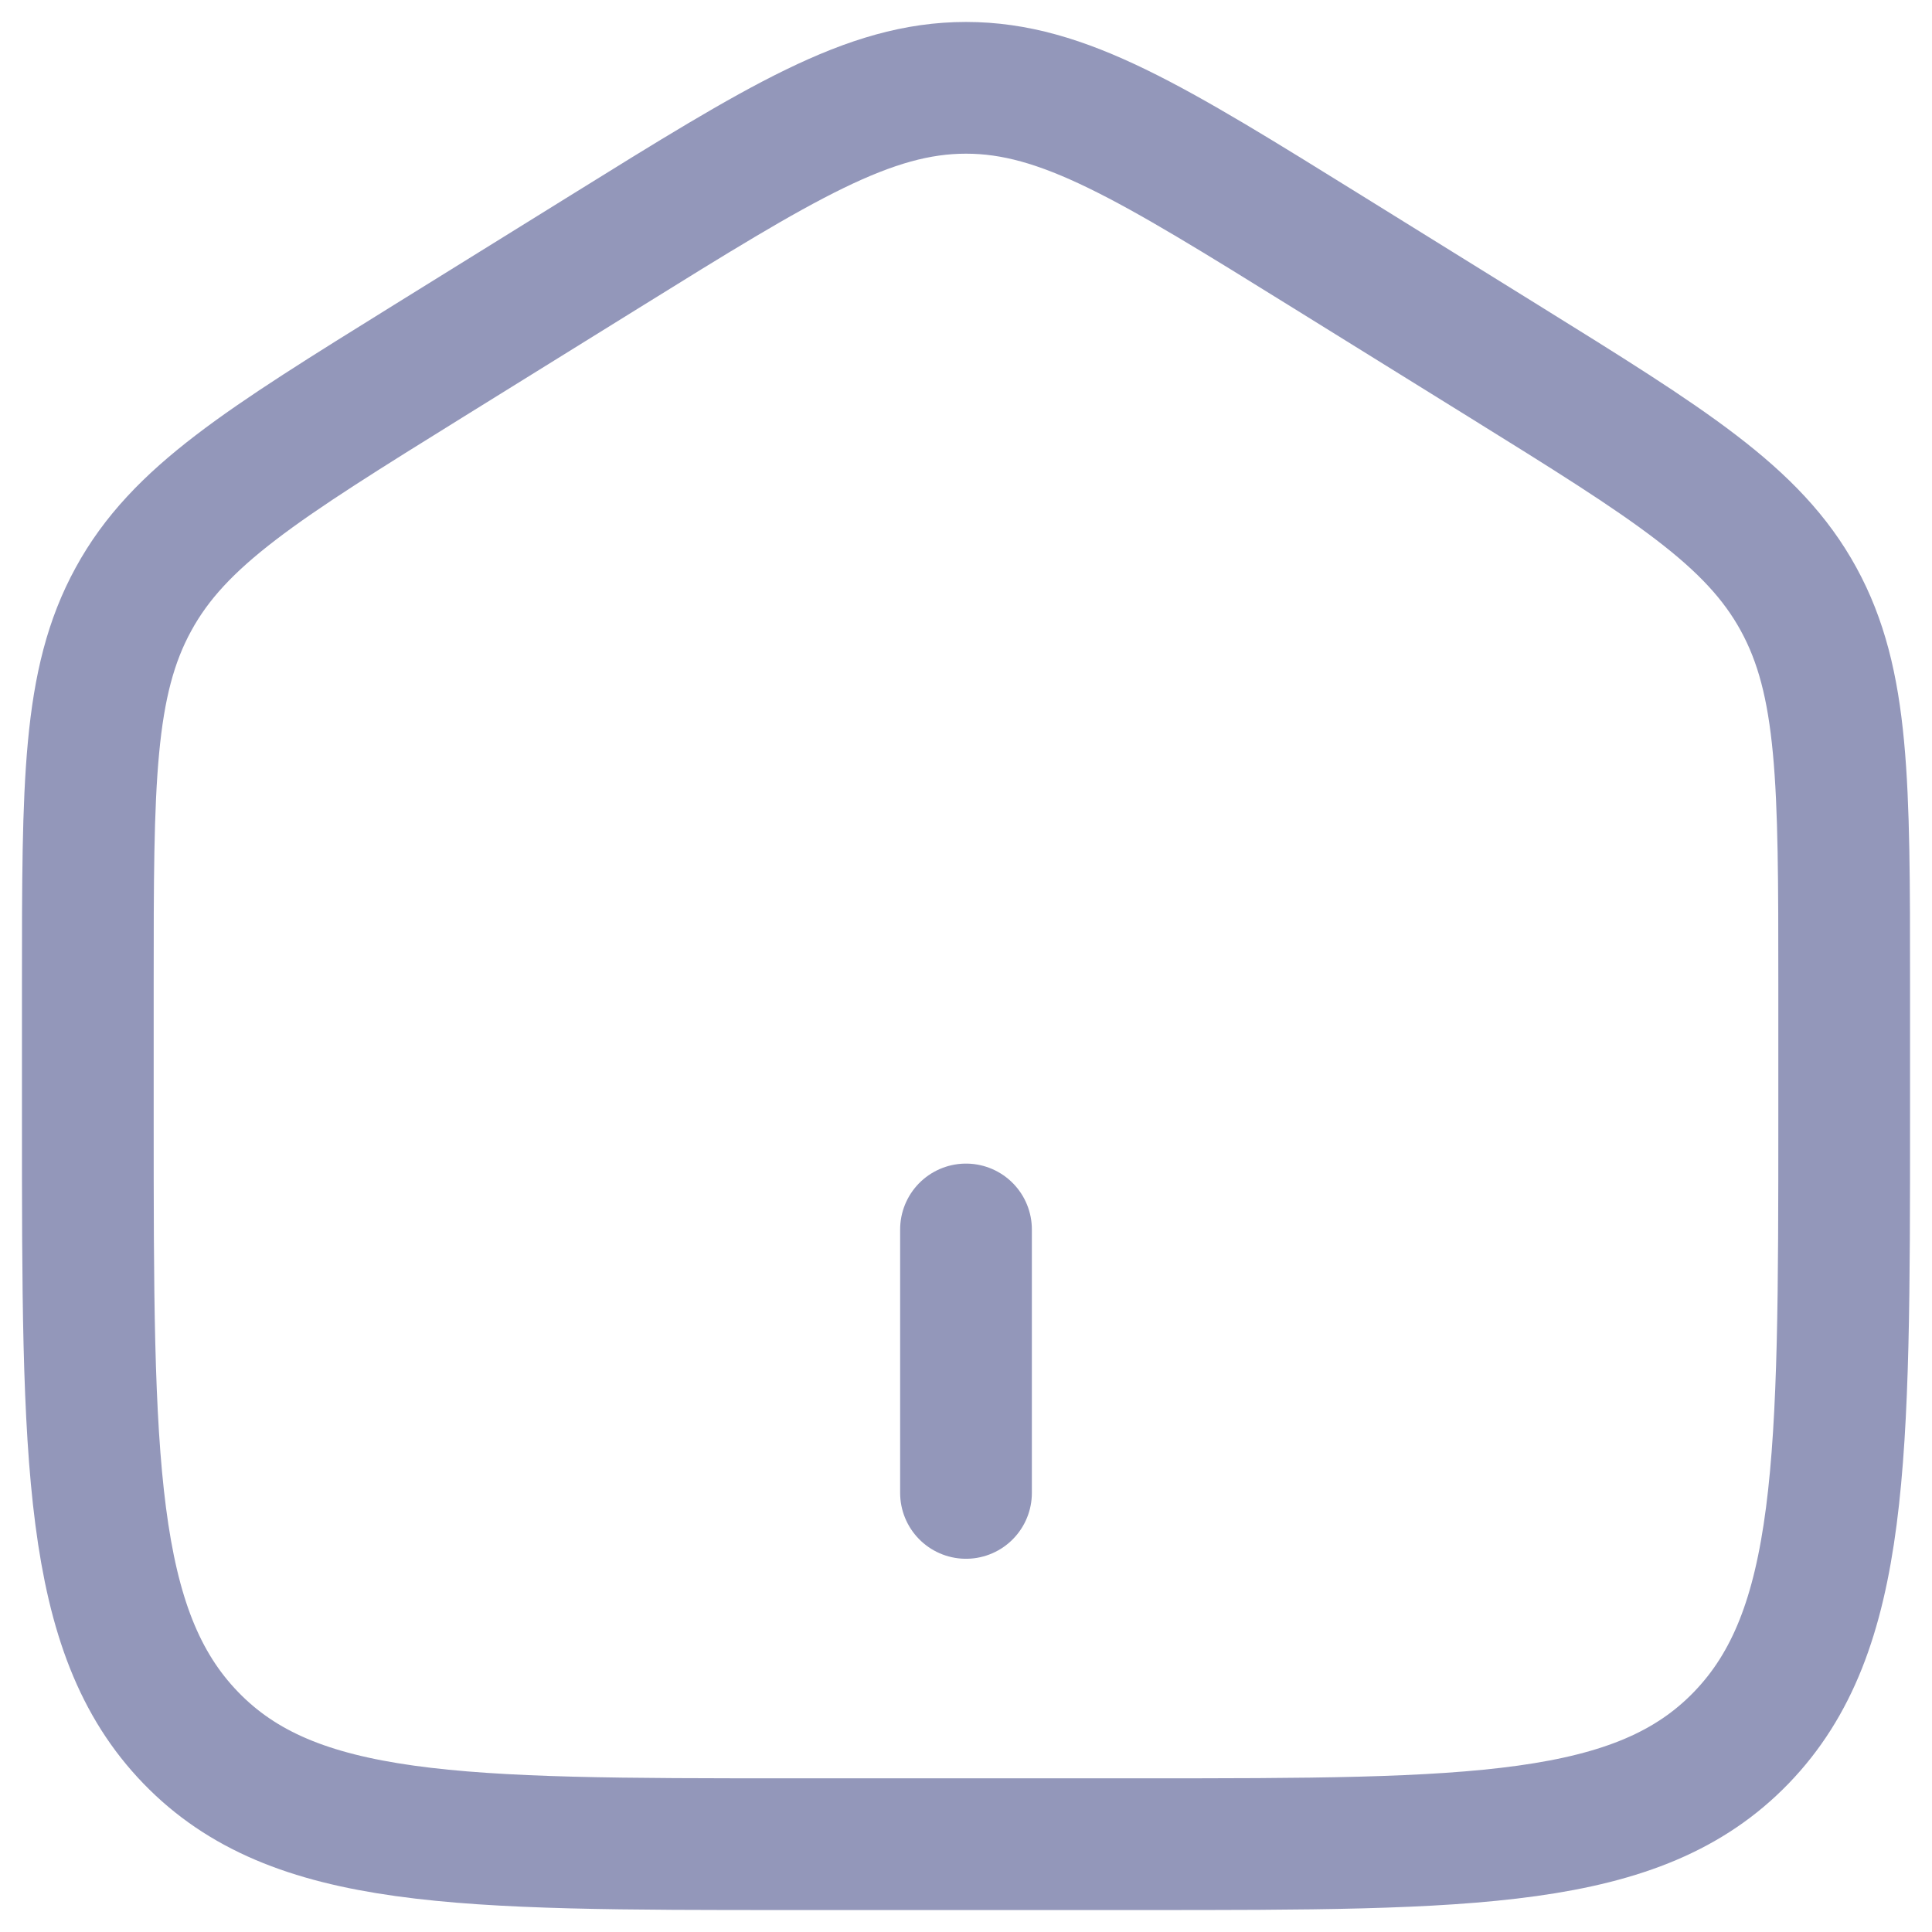 <svg width="22" height="22" viewBox="0 0 22 22" fill="none" xmlns="http://www.w3.org/2000/svg">
<path d="M1 11.204C1 8.915 1 7.771 1.52 6.823C2.038 5.874 2.987 5.286 4.884 4.108L6.884 2.867C8.889 1.622 9.892 1 11 1C12.108 1 13.11 1.622 15.116 2.867L17.116 4.108C19.013 5.286 19.962 5.874 20.481 6.823C21 7.771 21 8.915 21 11.203V12.725C21 16.625 21 18.576 19.828 19.788C18.657 21 16.771 21 13 21H9C5.229 21 3.343 21 2.172 19.788C1 18.576 1 16.626 1 12.725V11.204Z" stroke="#9397BA" stroke-width="1.5"/>
<path d="M11 14V17" stroke="#9397BA" stroke-width="1.5" stroke-linecap="round"/>
</svg>
